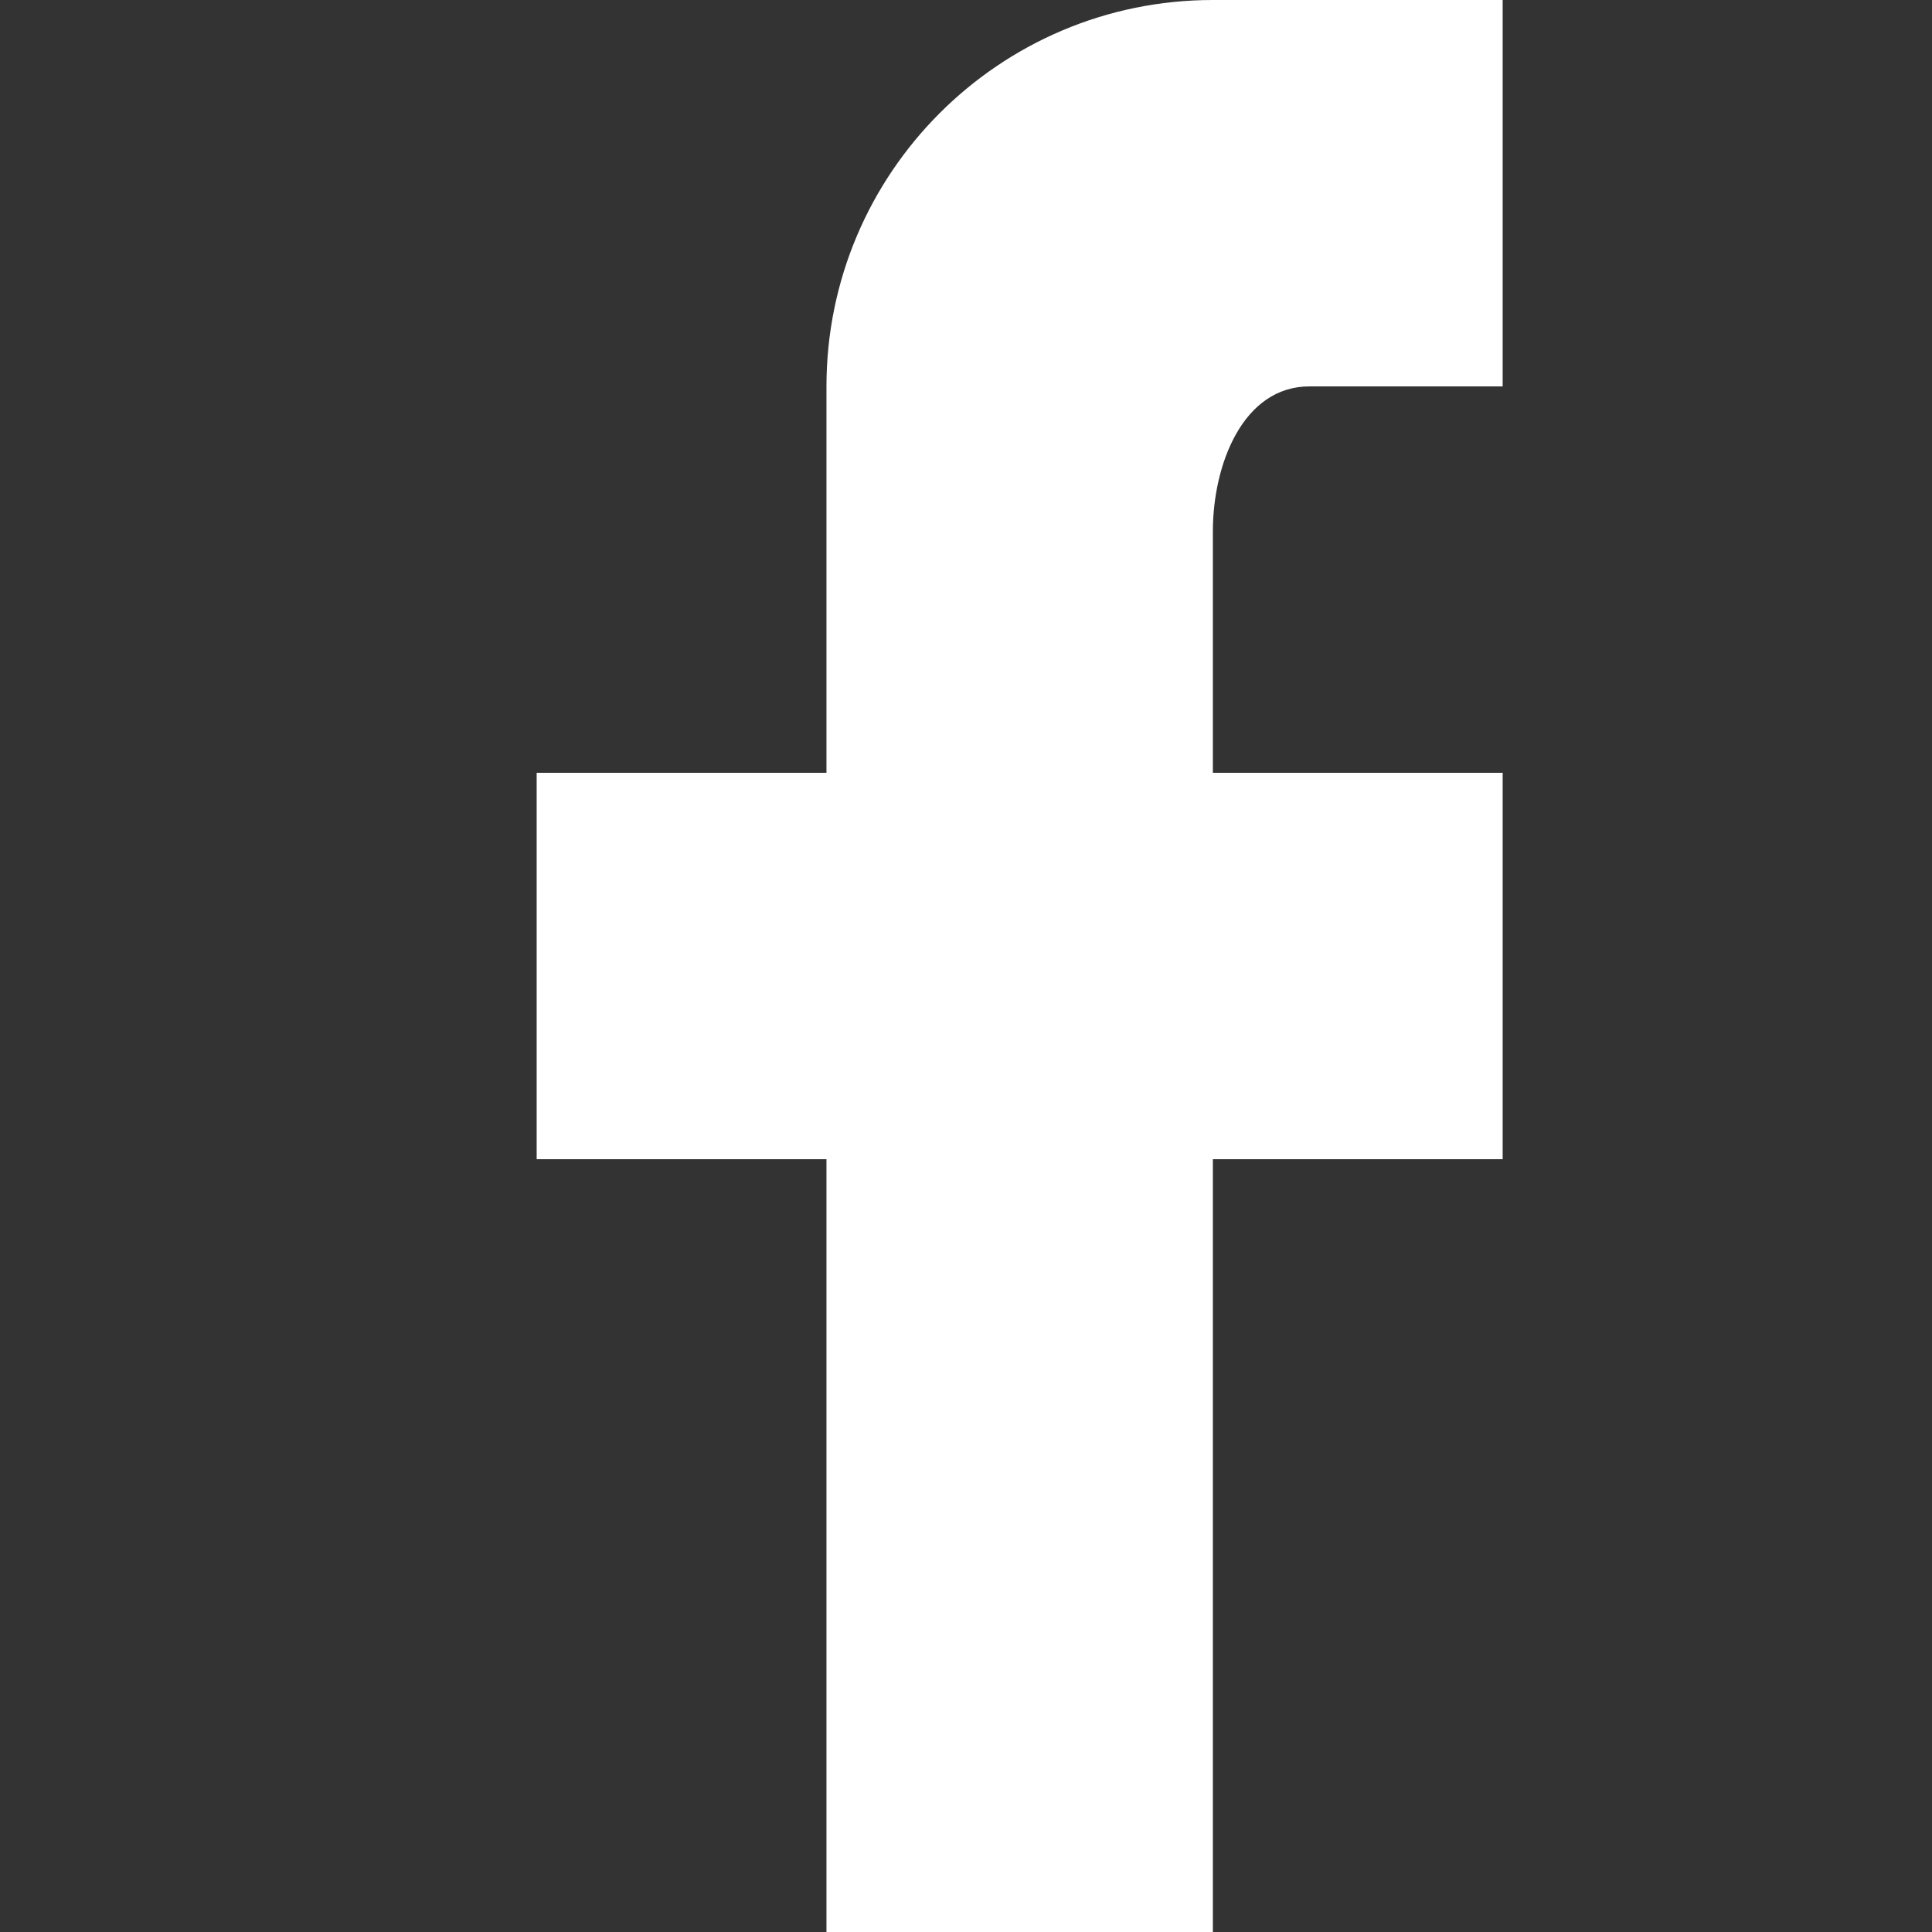 <svg width="18" height="18" viewBox="0 0 18 18" fill="none" xmlns="http://www.w3.org/2000/svg">
<rect x="0" y="0" width="18" height="18" fill="#333333" stroke="none"/>
<path fill-rule="evenodd" clip-rule="evenodd" d="M14 0V3.6H12.2C11.579 3.6 11.3 4.329 11.3 4.95V7.2H14V10.8H11.3V18H7.7V10.8H5V7.2H7.7V3.6C7.7 1.612 9.312 0 11.3 0H14Z" fill="white"/>
</svg>
